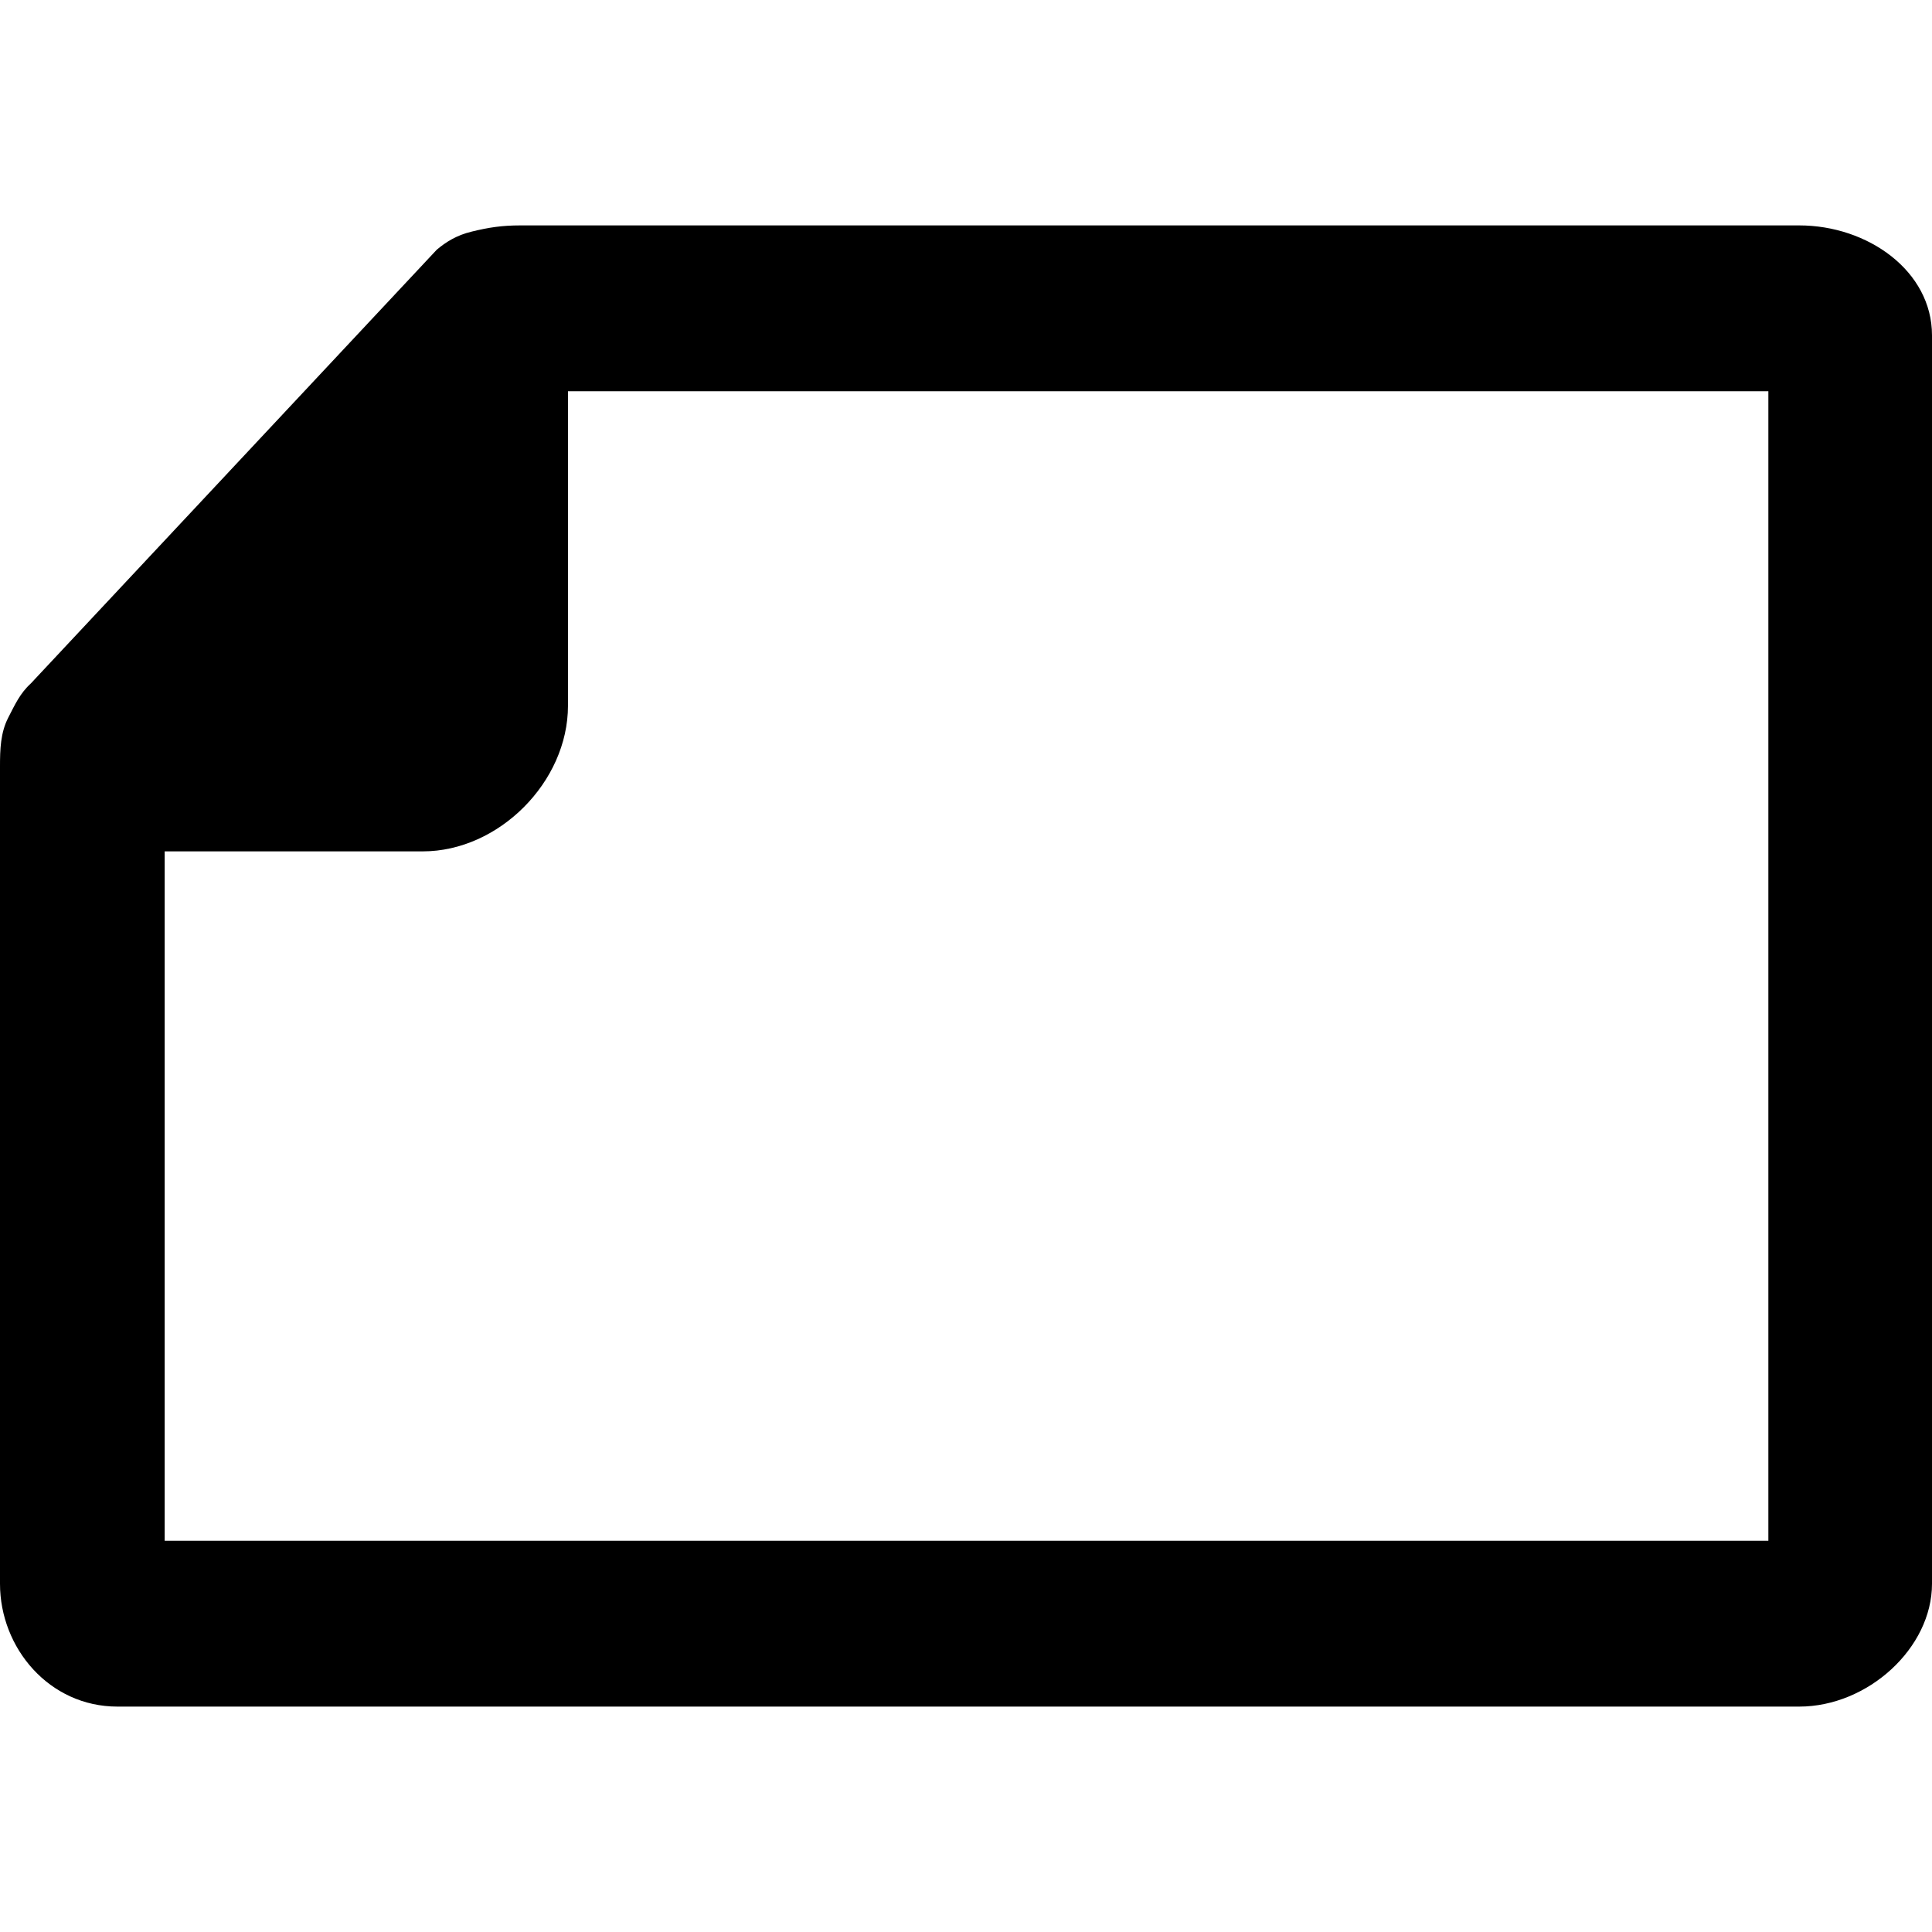 <?xml version="1.0" encoding="utf-8"?>
<!-- Generator: Adobe Illustrator 16.0.0, SVG Export Plug-In . SVG Version: 6.00 Build 0)  -->
<!DOCTYPE svg PUBLIC "-//W3C//DTD SVG 1.1//EN" "http://www.w3.org/Graphics/SVG/1.1/DTD/svg11.dtd">
<svg version="1.1" id="Layer_2" xmlns="http://www.w3.org/2000/svg" xmlns:xlink="http://www.w3.org/1999/xlink" x="0px" y="0px"
	 width="60px" height="60px" viewBox="0 0 60 60" enable-background="new 0 0 60 60" xml:space="preserve">
<path d="M14.648,7.193c-0.463,0.111-0.797,0.32-1.084,0.562L0.956,21.227c-0.335,0.305-0.494,0.66-0.701,1.062
	C0.016,22.756,0,23.27,0,23.802v25.384C0,51.182,1.529,53,3.648,53h52.226C58.009,53,60,51.182,60,49.186V10.413
	C60,8.417,58.009,7,55.874,7H16.162C15.588,7,15.174,7.064,14.648,7.193z M54.918,12.15V47.85H5.114V26.44h8.016
	c2.359,0,4.509-2.156,4.509-4.522V12.15H54.918L54.918,12.15z"/>
</svg>
